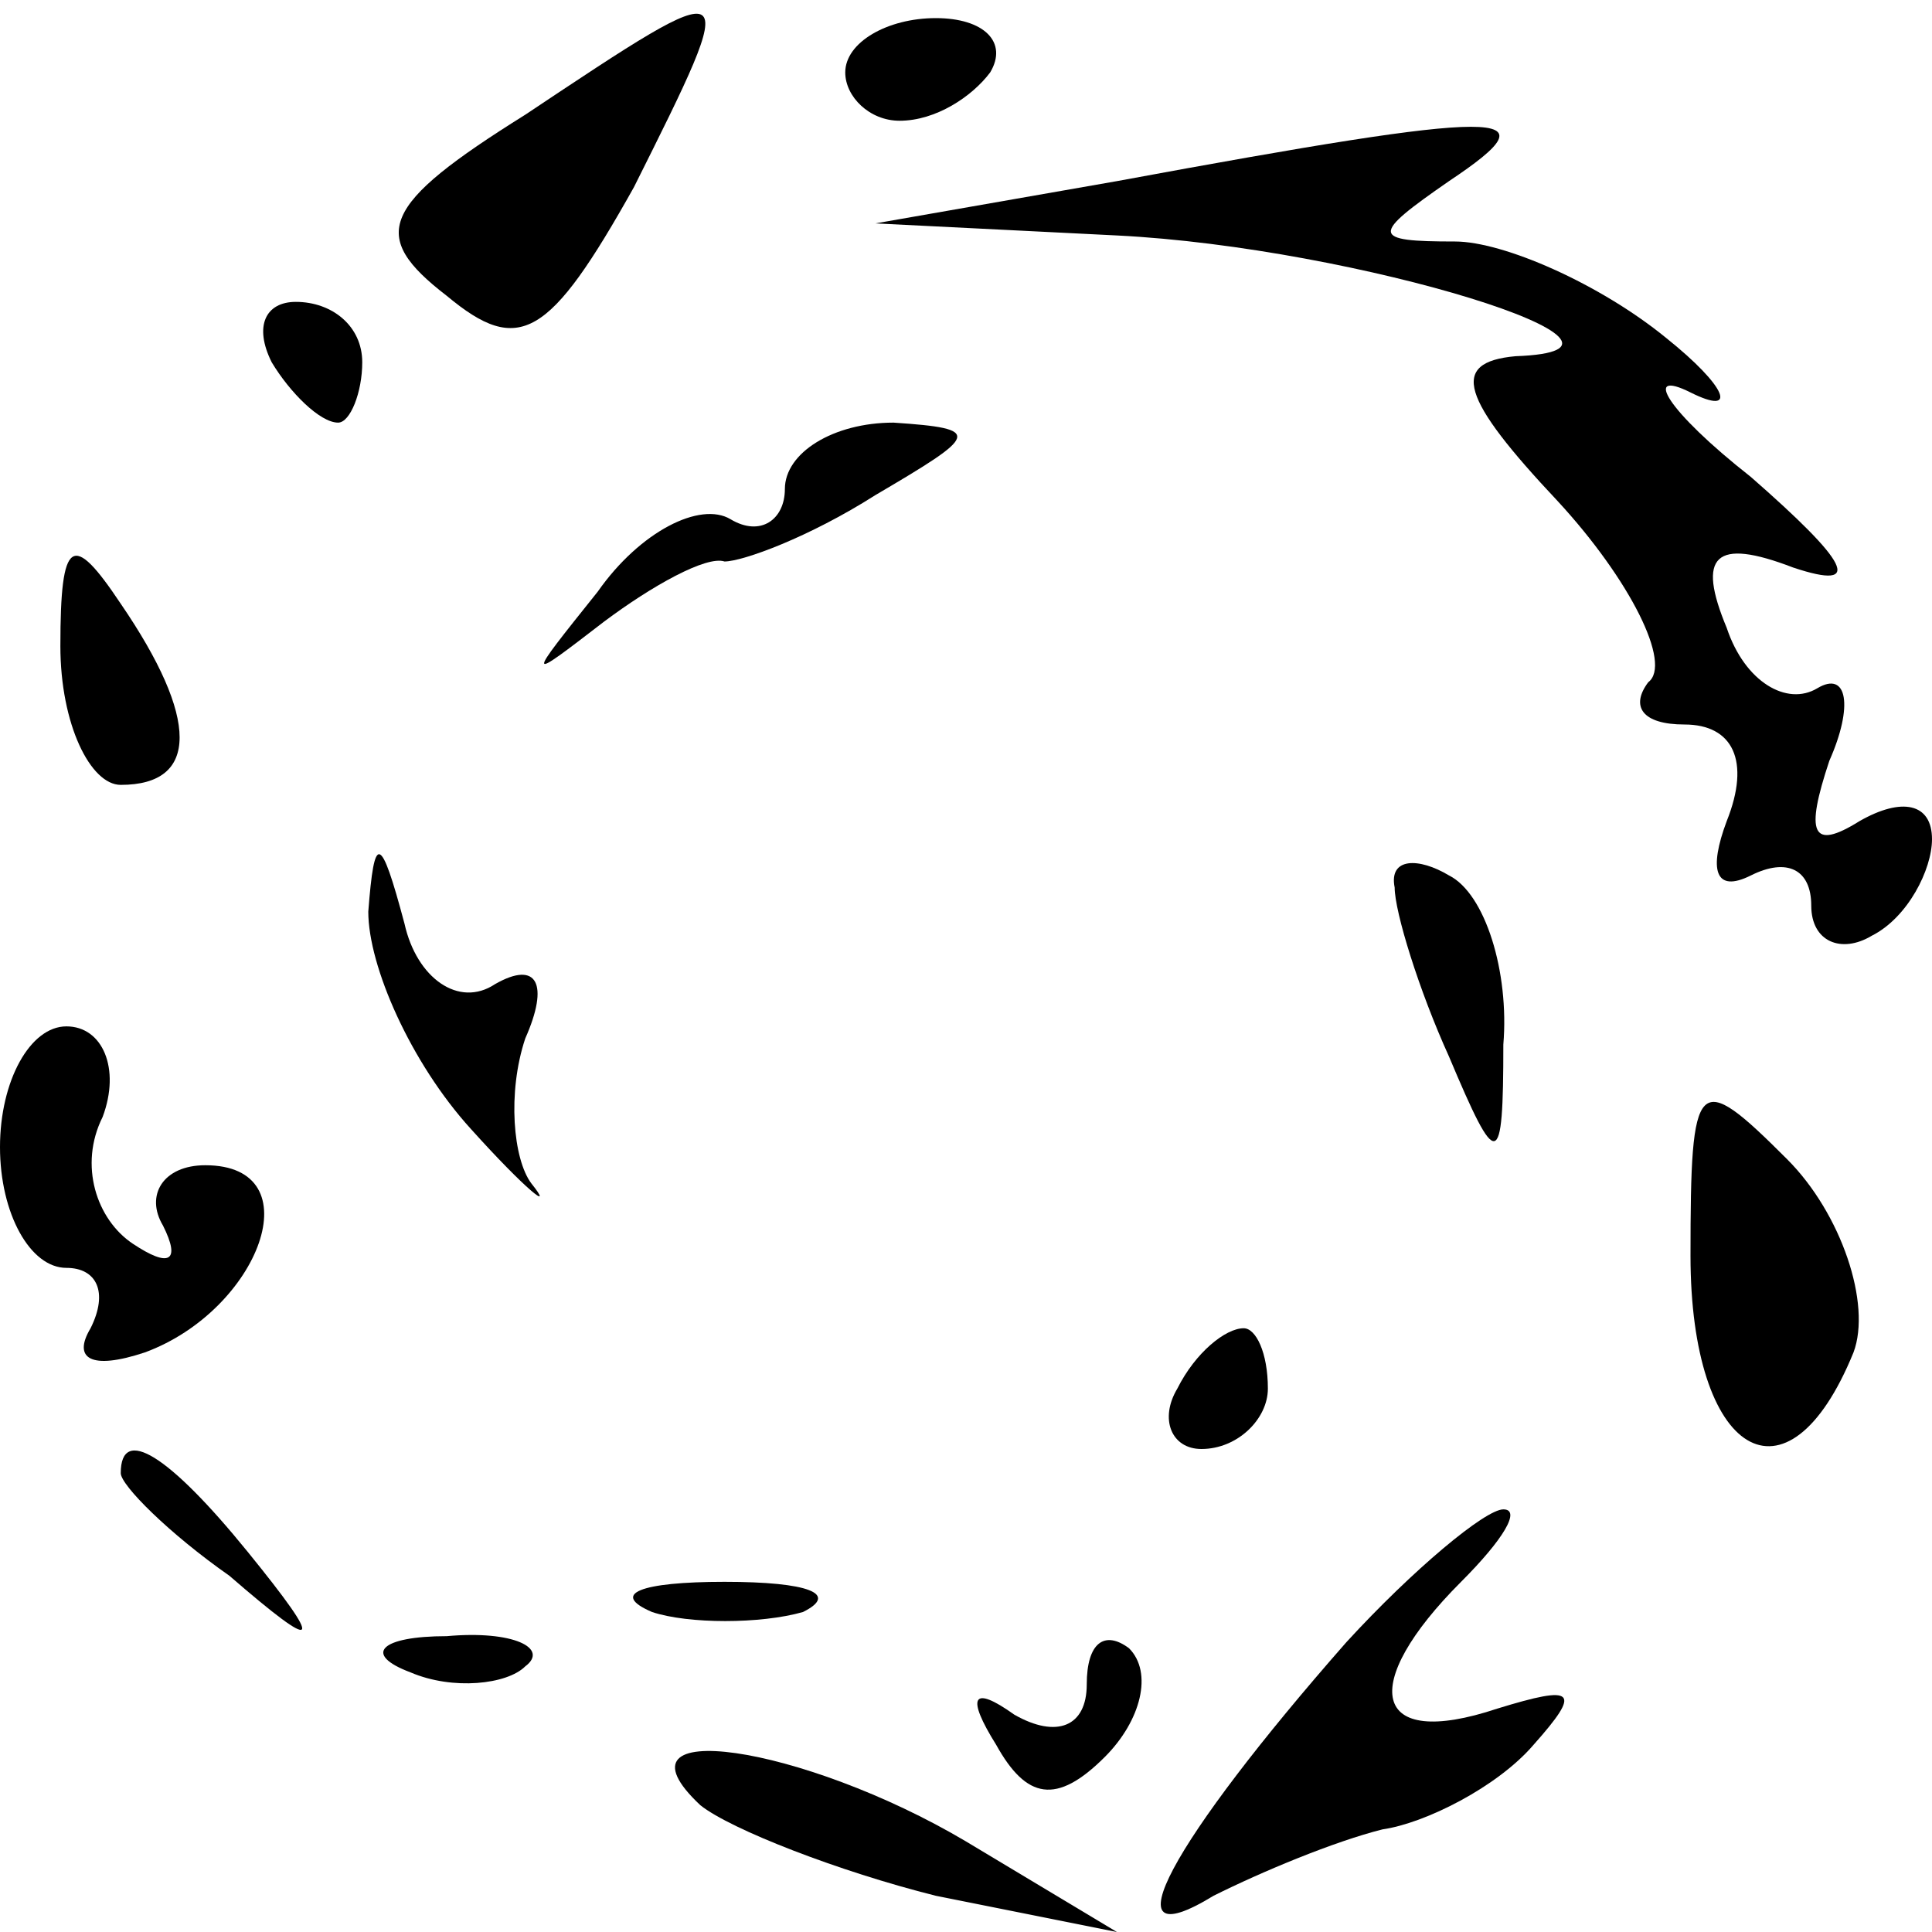 <?xml version="1.0" standalone="no"?>
<!DOCTYPE svg PUBLIC "-//W3C//DTD SVG 20010904//EN"
 "http://www.w3.org/TR/2001/REC-SVG-20010904/DTD/svg10.dtd">
<svg version="1.0" xmlns="http://www.w3.org/2000/svg"
 width="32pt" height="32pt" viewBox="0 0 32 32"
 preserveAspectRatio="xMidYMid meet">
<g transform="translate(0,32) scale(0.1,-0.1)"
fill="#000000" stroke="none">
<path fill="#000000" stroke="none" d="M87 301 c-24 -15 -26 -20 -13 -30 12
-10 17 -7 31 18 18 36 18 36 -18 12z"/>
<path fill="#000000" stroke="none" d="M140 308 c0 -4 4 -8 9 -8 6 0 12 4 15
8 3 5 -1 9 -9 9 -8 0 -15 -4 -15 -9z"/>
<path fill="#000000" stroke="none" d="M185 290 l-40 -7 40 -2 c40 -2 94 -19
66 -20 -11 -1 -9 -7 7 -24 12 -13 19 -27 15 -30 -3 -4 -1 -7 6 -7 8 0 11 -6 7
-16 -3 -8 -2 -12 4 -9 6 3 10 1 10 -5 0 -6 5 -8 10 -5 6 3 10 11 10 16 0 6 -5
7 -12 3 -8 -5 -9 -2 -5 10 4 9 3 15 -2 12 -5 -3 -12 1 -15 10 -5 12 -2 15 11
10 12 -4 9 1 -7 15 -14 11 -18 18 -10 14 8 -4 6 1 -4 9 -11 9 -27 16 -35 16
-14 0 -14 1 -1 10 18 12 10 12 -55 0z"/>
<path fill="#000000" stroke="none" d="M45 260 c3 -5 8 -10 11 -10 2 0 4 5 4
10 0 6 -5 10 -11 10 -5 0 -7 -4 -4 -10z"/>
<path fill="#000000" stroke="none" d="M130 239 c0 -5 -4 -8 -9 -5 -5 3 -15
-2 -22 -12 -12 -15 -12 -15 1 -5 8 6 17 11 20 10 3 0 14 4 25 11 17 10 18 11
3 12 -10 0 -18 -5 -18 -11z"/>
<path fill="#000000" stroke="none" d="M10 213 c0 -13 5 -23 10 -23 13 0 13
11 0 30 -8 12 -10 11 -10 -7z"/>
<path fill="#000000" stroke="none" d="M61 169 c0 -9 7 -25 17 -36 9 -10 14
-14 10 -9 -3 4 -4 15 -1 24 4 9 2 13 -5 9 -6 -4 -13 1 -15 10 -4 15 -5 15 -6
2z"/>
<path fill="#000000" stroke="none" d="M231 173 c0 -4 4 -17 9 -28 8 -19 9
-19 9 2 1 12 -3 25 -9 28 -5 3 -10 3 -9 -2z"/>
<path fill="#000000" stroke="none" d="M0 130 c0 -11 5 -20 11 -20 5 0 7 -4 4
-10 -3 -5 0 -7 9 -4 19 7 28 31 10 31 -7 0 -10 -5 -7 -10 3 -6 1 -7 -5 -3 -6
4 -9 13 -5 21 3 8 0 15 -6 15 -6 0 -11 -9 -11 -20z"/>
<path fill="#000000" stroke="none" d="M280 112 c0 -33 16 -43 27 -16 3 8 -2
23 -11 32 -15 15 -16 14 -16 -16z"/>
<path fill="#000000" stroke="none" d="M195 90 c-3 -5 -1 -10 4 -10 6 0 11 5
11 10 0 6 -2 10 -4 10 -3 0 -8 -4 -11 -10z"/>
<path fill="#000000" stroke="none" d="M20 76 c0 -2 8 -10 18 -17 15 -13 16
-12 3 4 -13 16 -21 21 -21 13z"/>
<path fill="#000000" stroke="none" d="M223 48 c-29 -33 -40 -53 -22 -42 8 4
20 9 28 11 7 1 19 7 25 14 8 9 7 10 -6 6 -21 -7 -23 4 -6 21 7 7 10 12 7 12
-3 0 -15 -10 -26 -22z"/>
<path fill="#000000" stroke="none" d="M108 53 c6 -2 18 -2 25 0 6 3 1 5 -13
5 -14 0 -19 -2 -12 -5z"/>
<path fill="#000000" stroke="none" d="M68 43 c7 -3 16 -2 19 1 4 3 -2 6 -13
5 -11 0 -14 -3 -6 -6z"/>
<path fill="#000000" stroke="none" d="M180 41 c0 -7 -5 -9 -12 -5 -7 5 -8 3
-3 -5 5 -9 10 -10 18 -2 6 6 8 14 4 18 -4 3 -7 1 -7 -6z"/>
<path fill="#000000" stroke="none" d="M116 21 c5 -4 23 -11 39 -15 l30 -6
-25 15 c-27 16 -60 21 -44 6z"/>
</g>
</svg>
